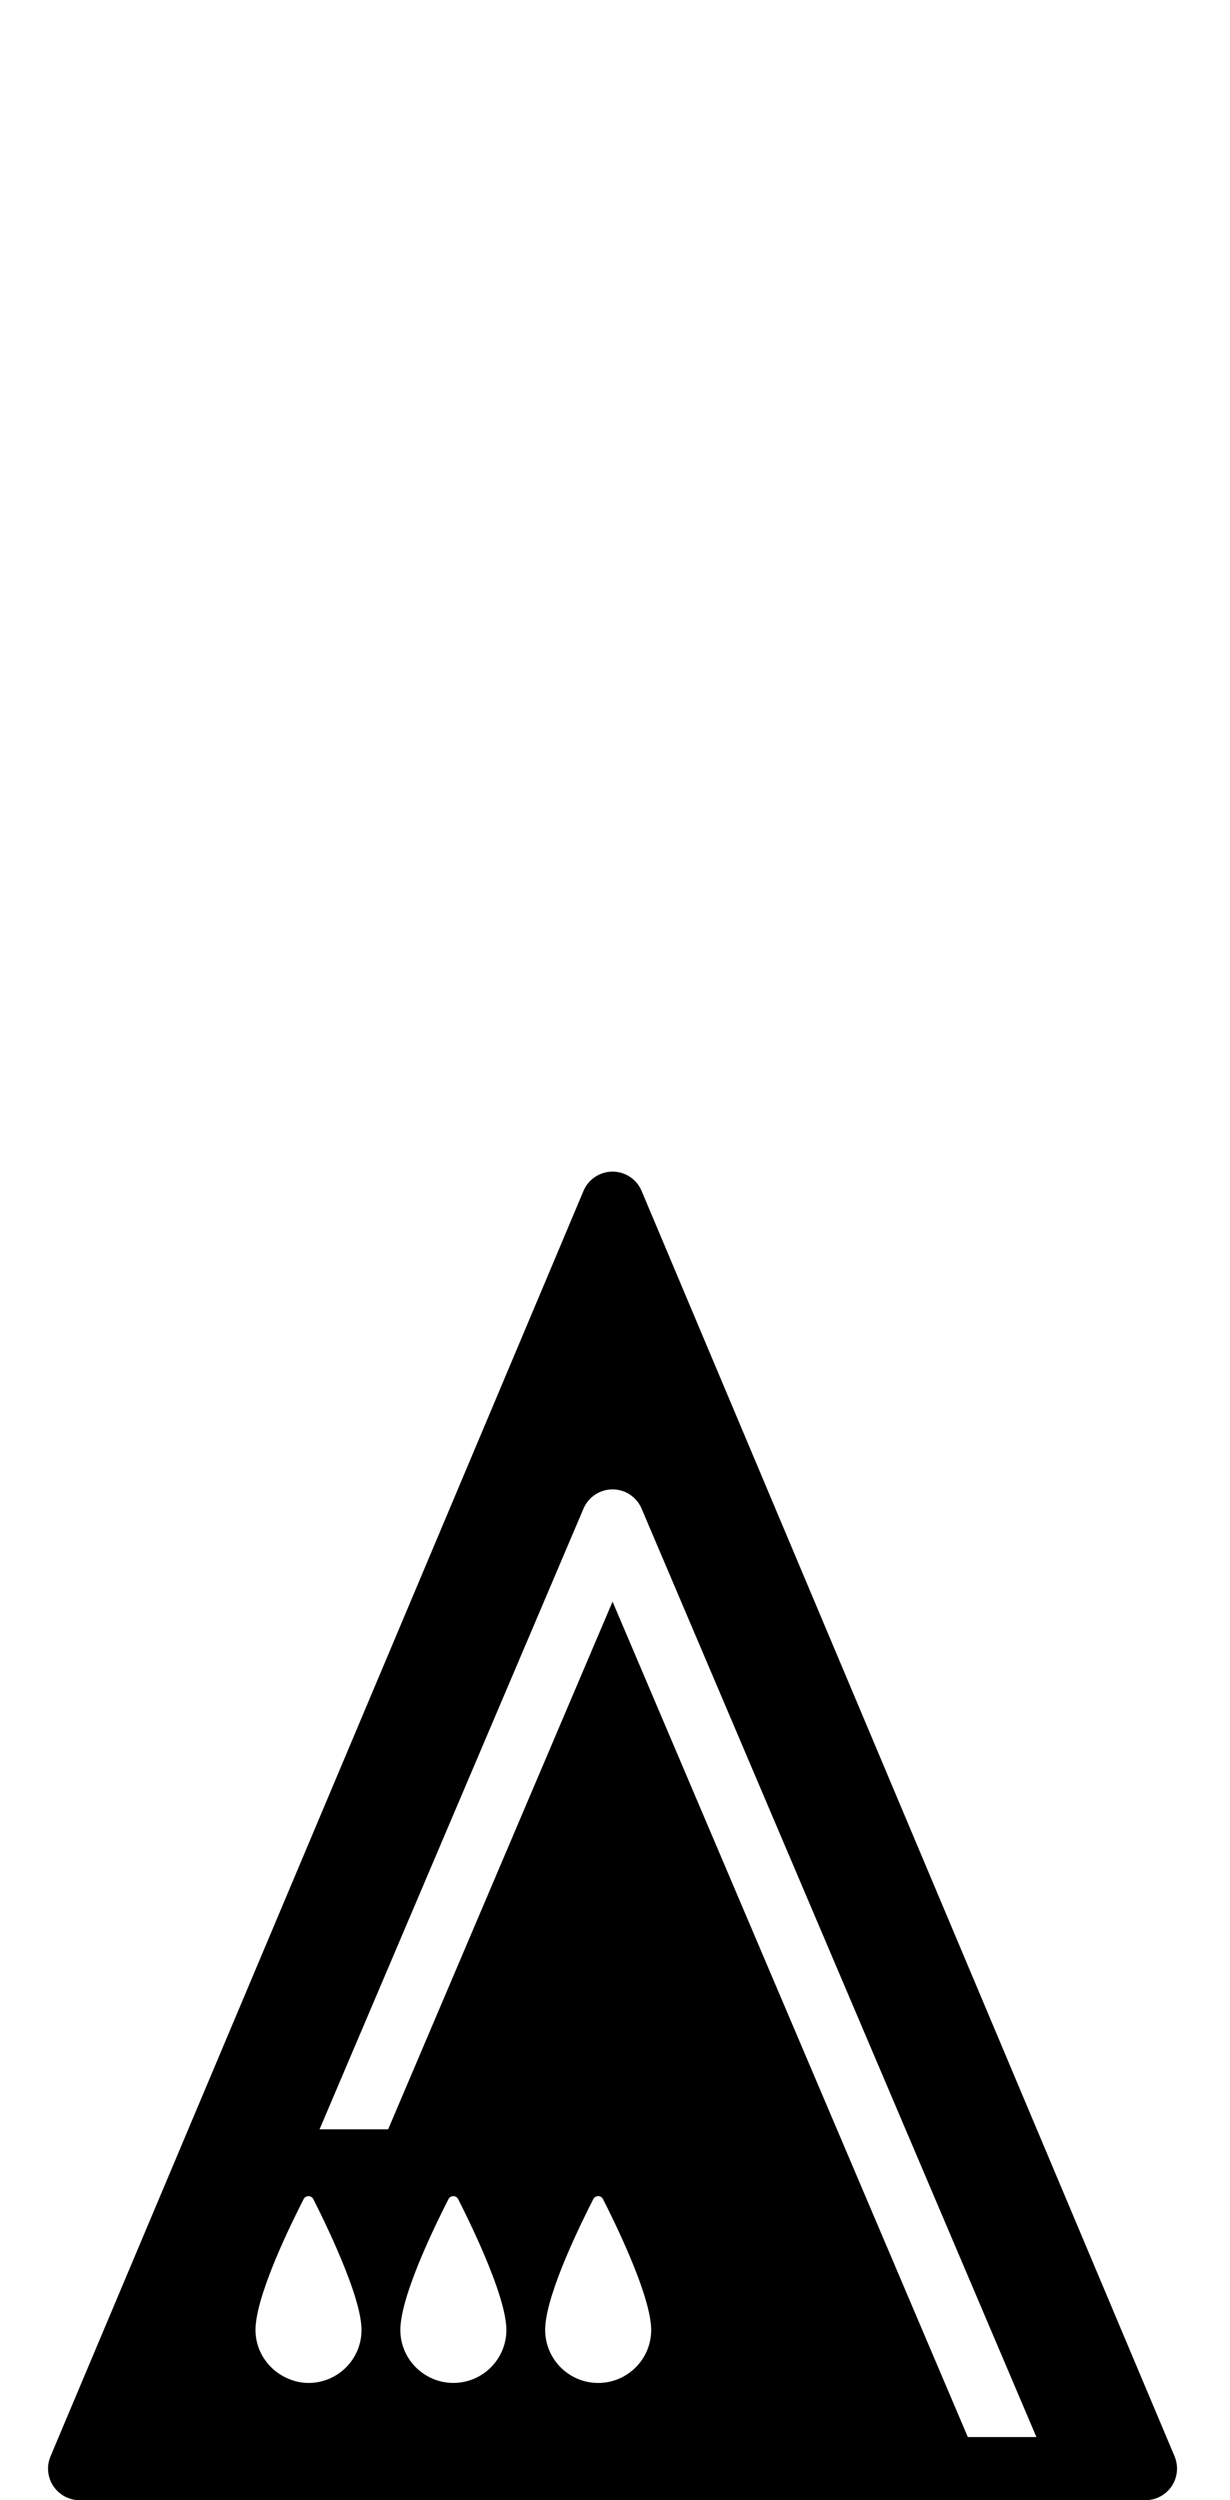 <!-- Generated by IcoMoon.io -->
<svg version="1.1" xmlns="http://www.w3.org/2000/svg" width="252" height="512" viewBox="0 0 252 512">
<title>SolidQueenOnDrone</title>
<path d="M240.641 503.017l-109.19-259.132c-1.008-2.395-3.351-3.954-5.951-3.954s-4.95 1.559-5.958 3.954l-6.674 15.851-102.516 243.281c-0.842 2.010-0.63 4.286 0.57 6.091 1.201 1.798 3.218 2.893 5.387 2.893h218.38c2.156 0 4.186-1.088 5.381-2.893 1.188-1.805 1.413-4.080 0.571-6.091zM82.020 477.127c0-0.325 0.013-0.683 0.053-1.048 0-0.046 0.007-0.087 0.013-0.139 0.697-7.279 7.272-20.647 9.799-25.598 0.424-0.81 1.573-0.81 1.984 0.014 1.008 1.971 2.647 5.295 4.306 9.017 2.508 5.633 5.056 12.202 5.501 16.527 0.007 0.079 0.013 0.139 0.020 0.212 0.033 0.358 0.053 0.69 0.053 1.009 0 5.998-4.864 10.868-10.862 10.868-2.263 0-4.365-0.697-6.104-1.885-2.879-1.938-4.764-5.235-4.764-8.977zM111.692 477.127c0-0.325 0.020-0.683 0.053-1.048 0.007-0.046 0.007-0.087 0.007-0.139 0.697-7.279 7.272-20.647 9.806-25.598 0.418-0.81 1.573-0.81 1.984 0.014 2.528 4.95 9.070 18.352 9.8 25.551 0.006 0.079 0.013 0.139 0.020 0.212 0.033 0.358 0.053 0.69 0.053 1.009 0 5.998-4.857 10.868-10.862 10.868-5.998 0-10.862-4.87-10.862-10.868zM63.211 487.995c-1.898 0-3.649-0.531-5.202-1.38-3.357-1.844-5.666-5.381-5.666-9.488 0-0.325 0.020-0.683 0.053-1.048 0.007-0.046 0.007-0.087 0.014-0.139 0.697-7.279 7.265-20.647 9.8-25.598 0.418-0.81 1.572-0.81 1.984 0.014 1.121 2.196 3.025 6.065 4.856 10.291 2.316 5.334 4.538 11.24 4.943 15.26 0.007 0.079 0.013 0.139 0.020 0.212 0.033 0.358 0.053 0.69 0.053 1.009 0.007 5.998-4.856 10.868-10.855 10.868zM198.283 499.068l-72.784-171.080-45.98 108.069h-14.052l54.081-127.118c1.015-2.382 3.357-3.935 5.951-3.935s4.929 1.546 5.945 3.935l80.893 190.135h-14.053z"></path>
</svg>
